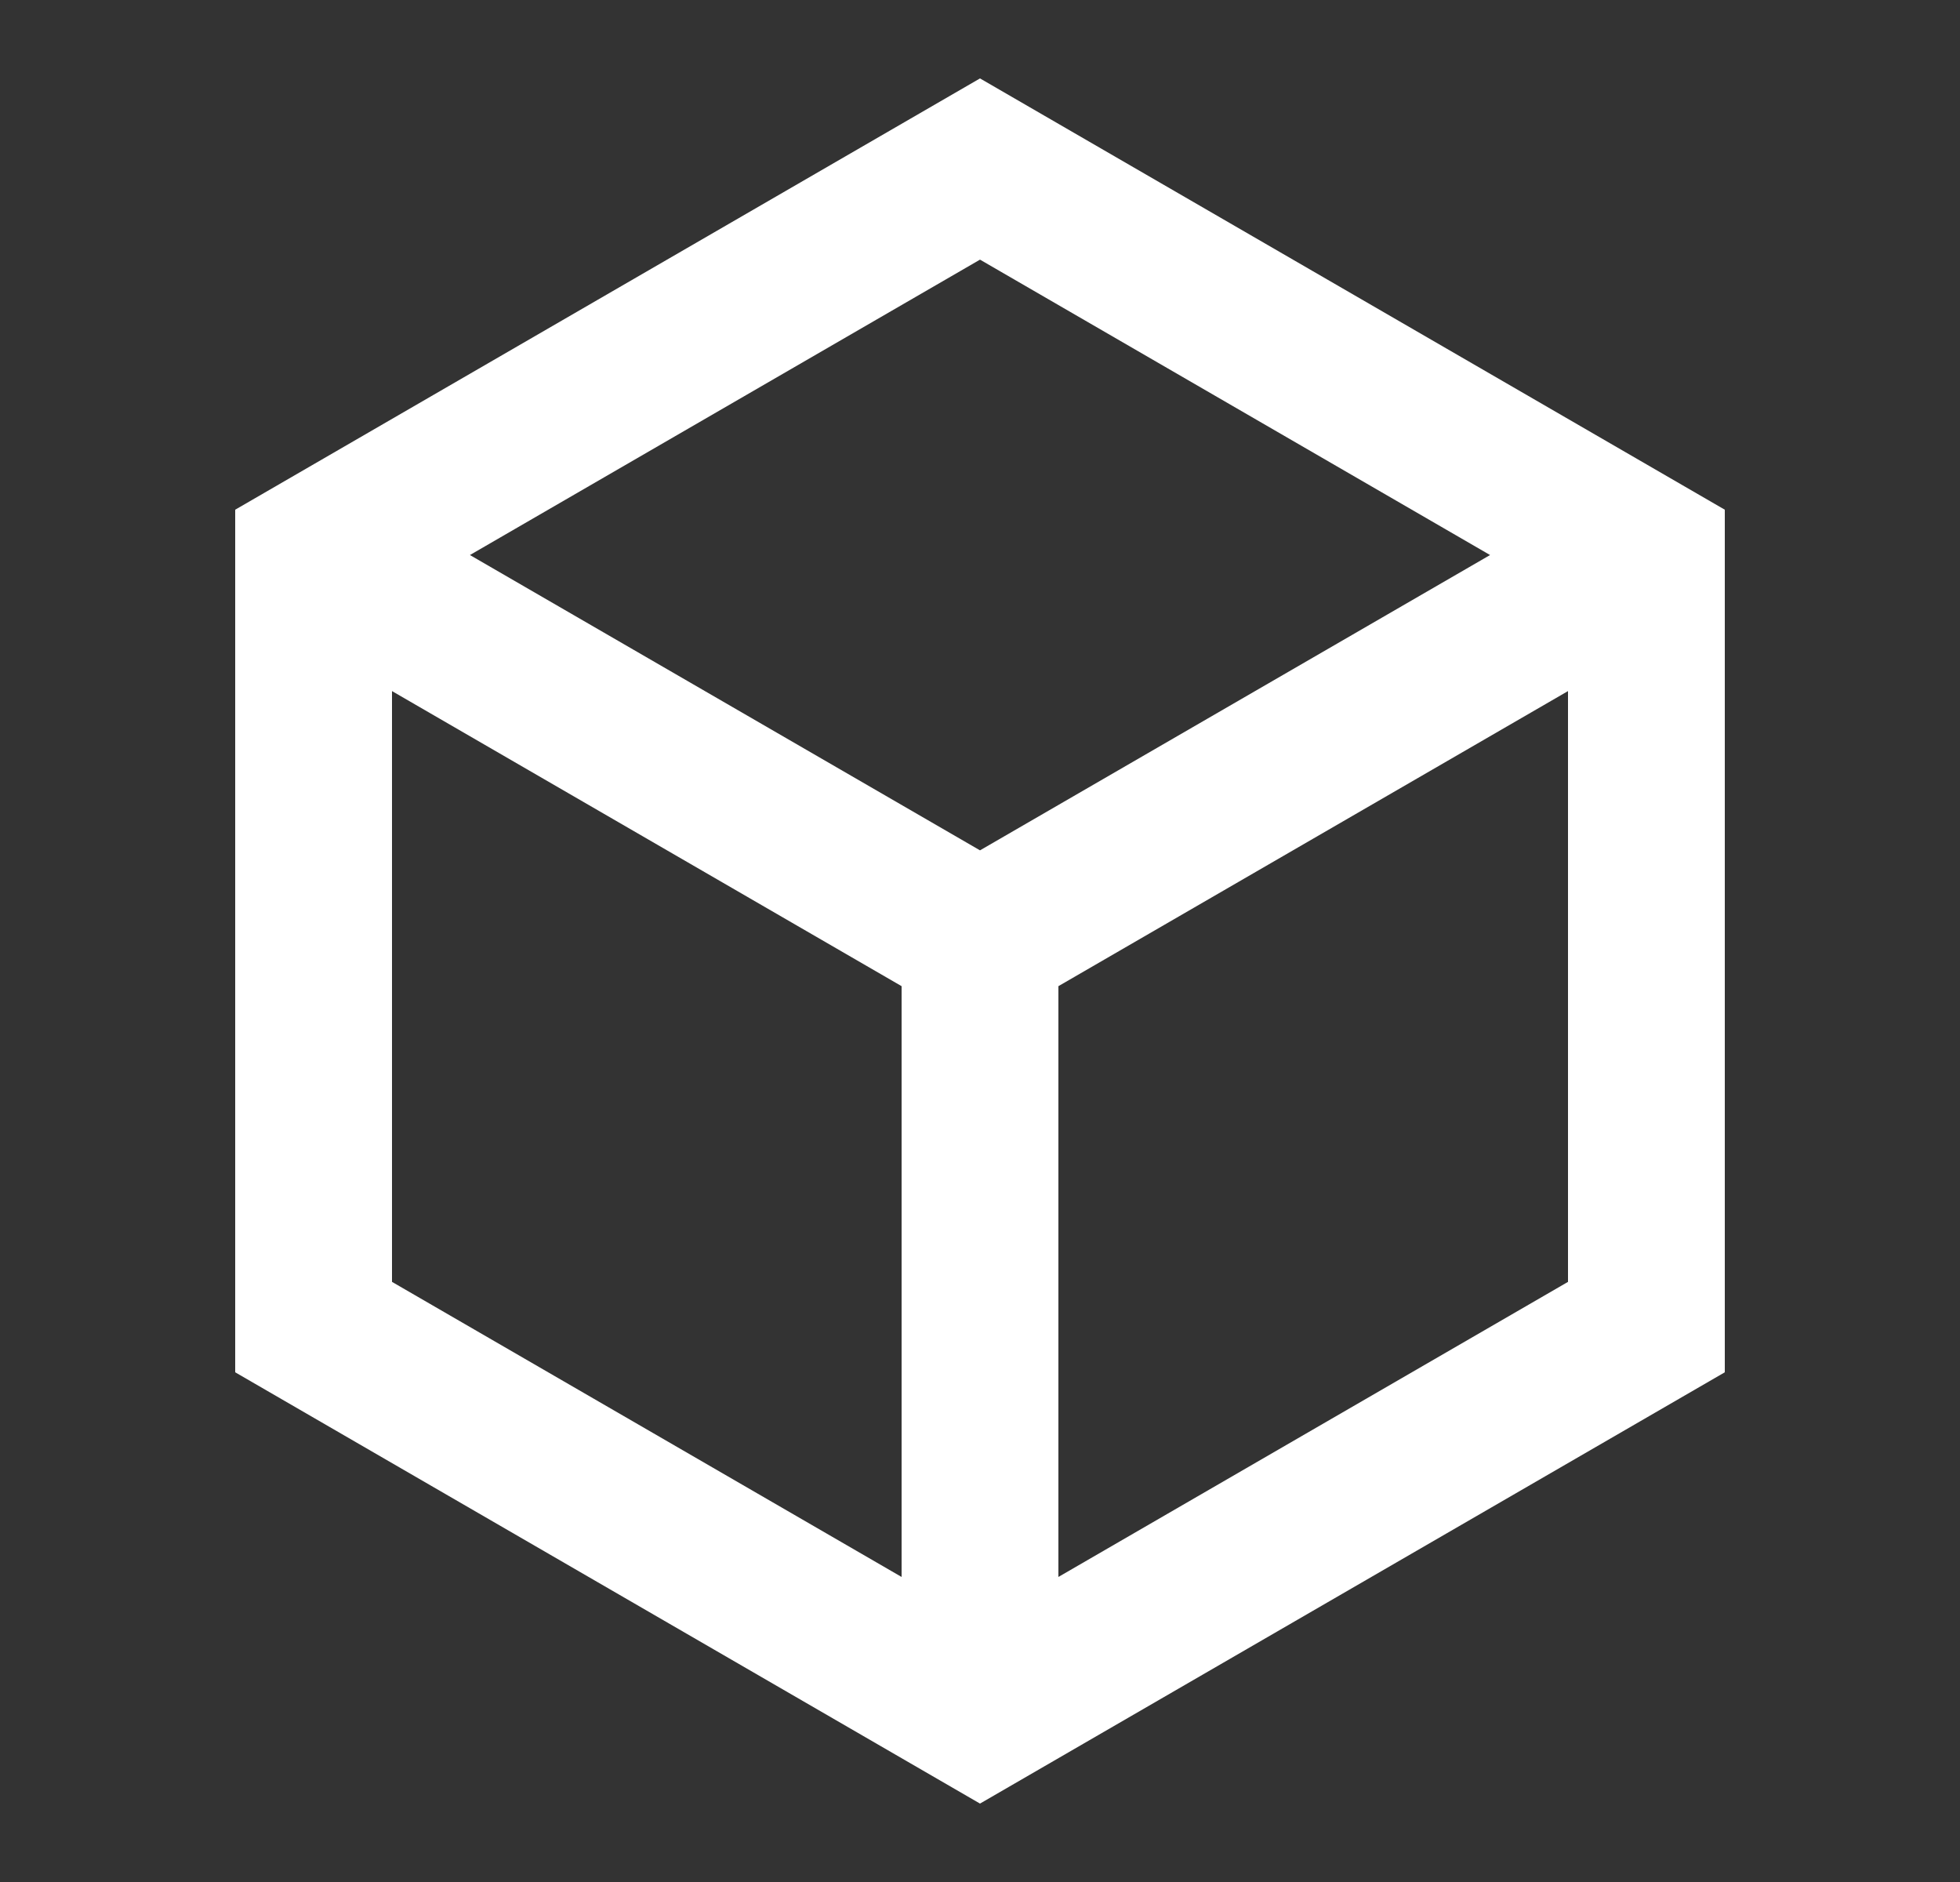 <svg xmlns="http://www.w3.org/2000/svg" width="25" height="24" viewBox="0 0 25 24" fill="none">
  <rect x="0" y="0" width="25" height="24" fill="#333333" stroke="none"/>
  <path d="M12.5 1L22 6.5V17.5L12.5 23L3 17.5V6.5L12.5 1ZM5.994 7.078L12.5 10.844L19.006 7.078L12.5 3.311L5.994 7.078ZM5 8.813V16.347L11.5 20.11V12.576L5 8.813ZM13.5 20.11L20 16.347V8.813L13.5 12.576V20.11Z" fill="white"/>
</svg>